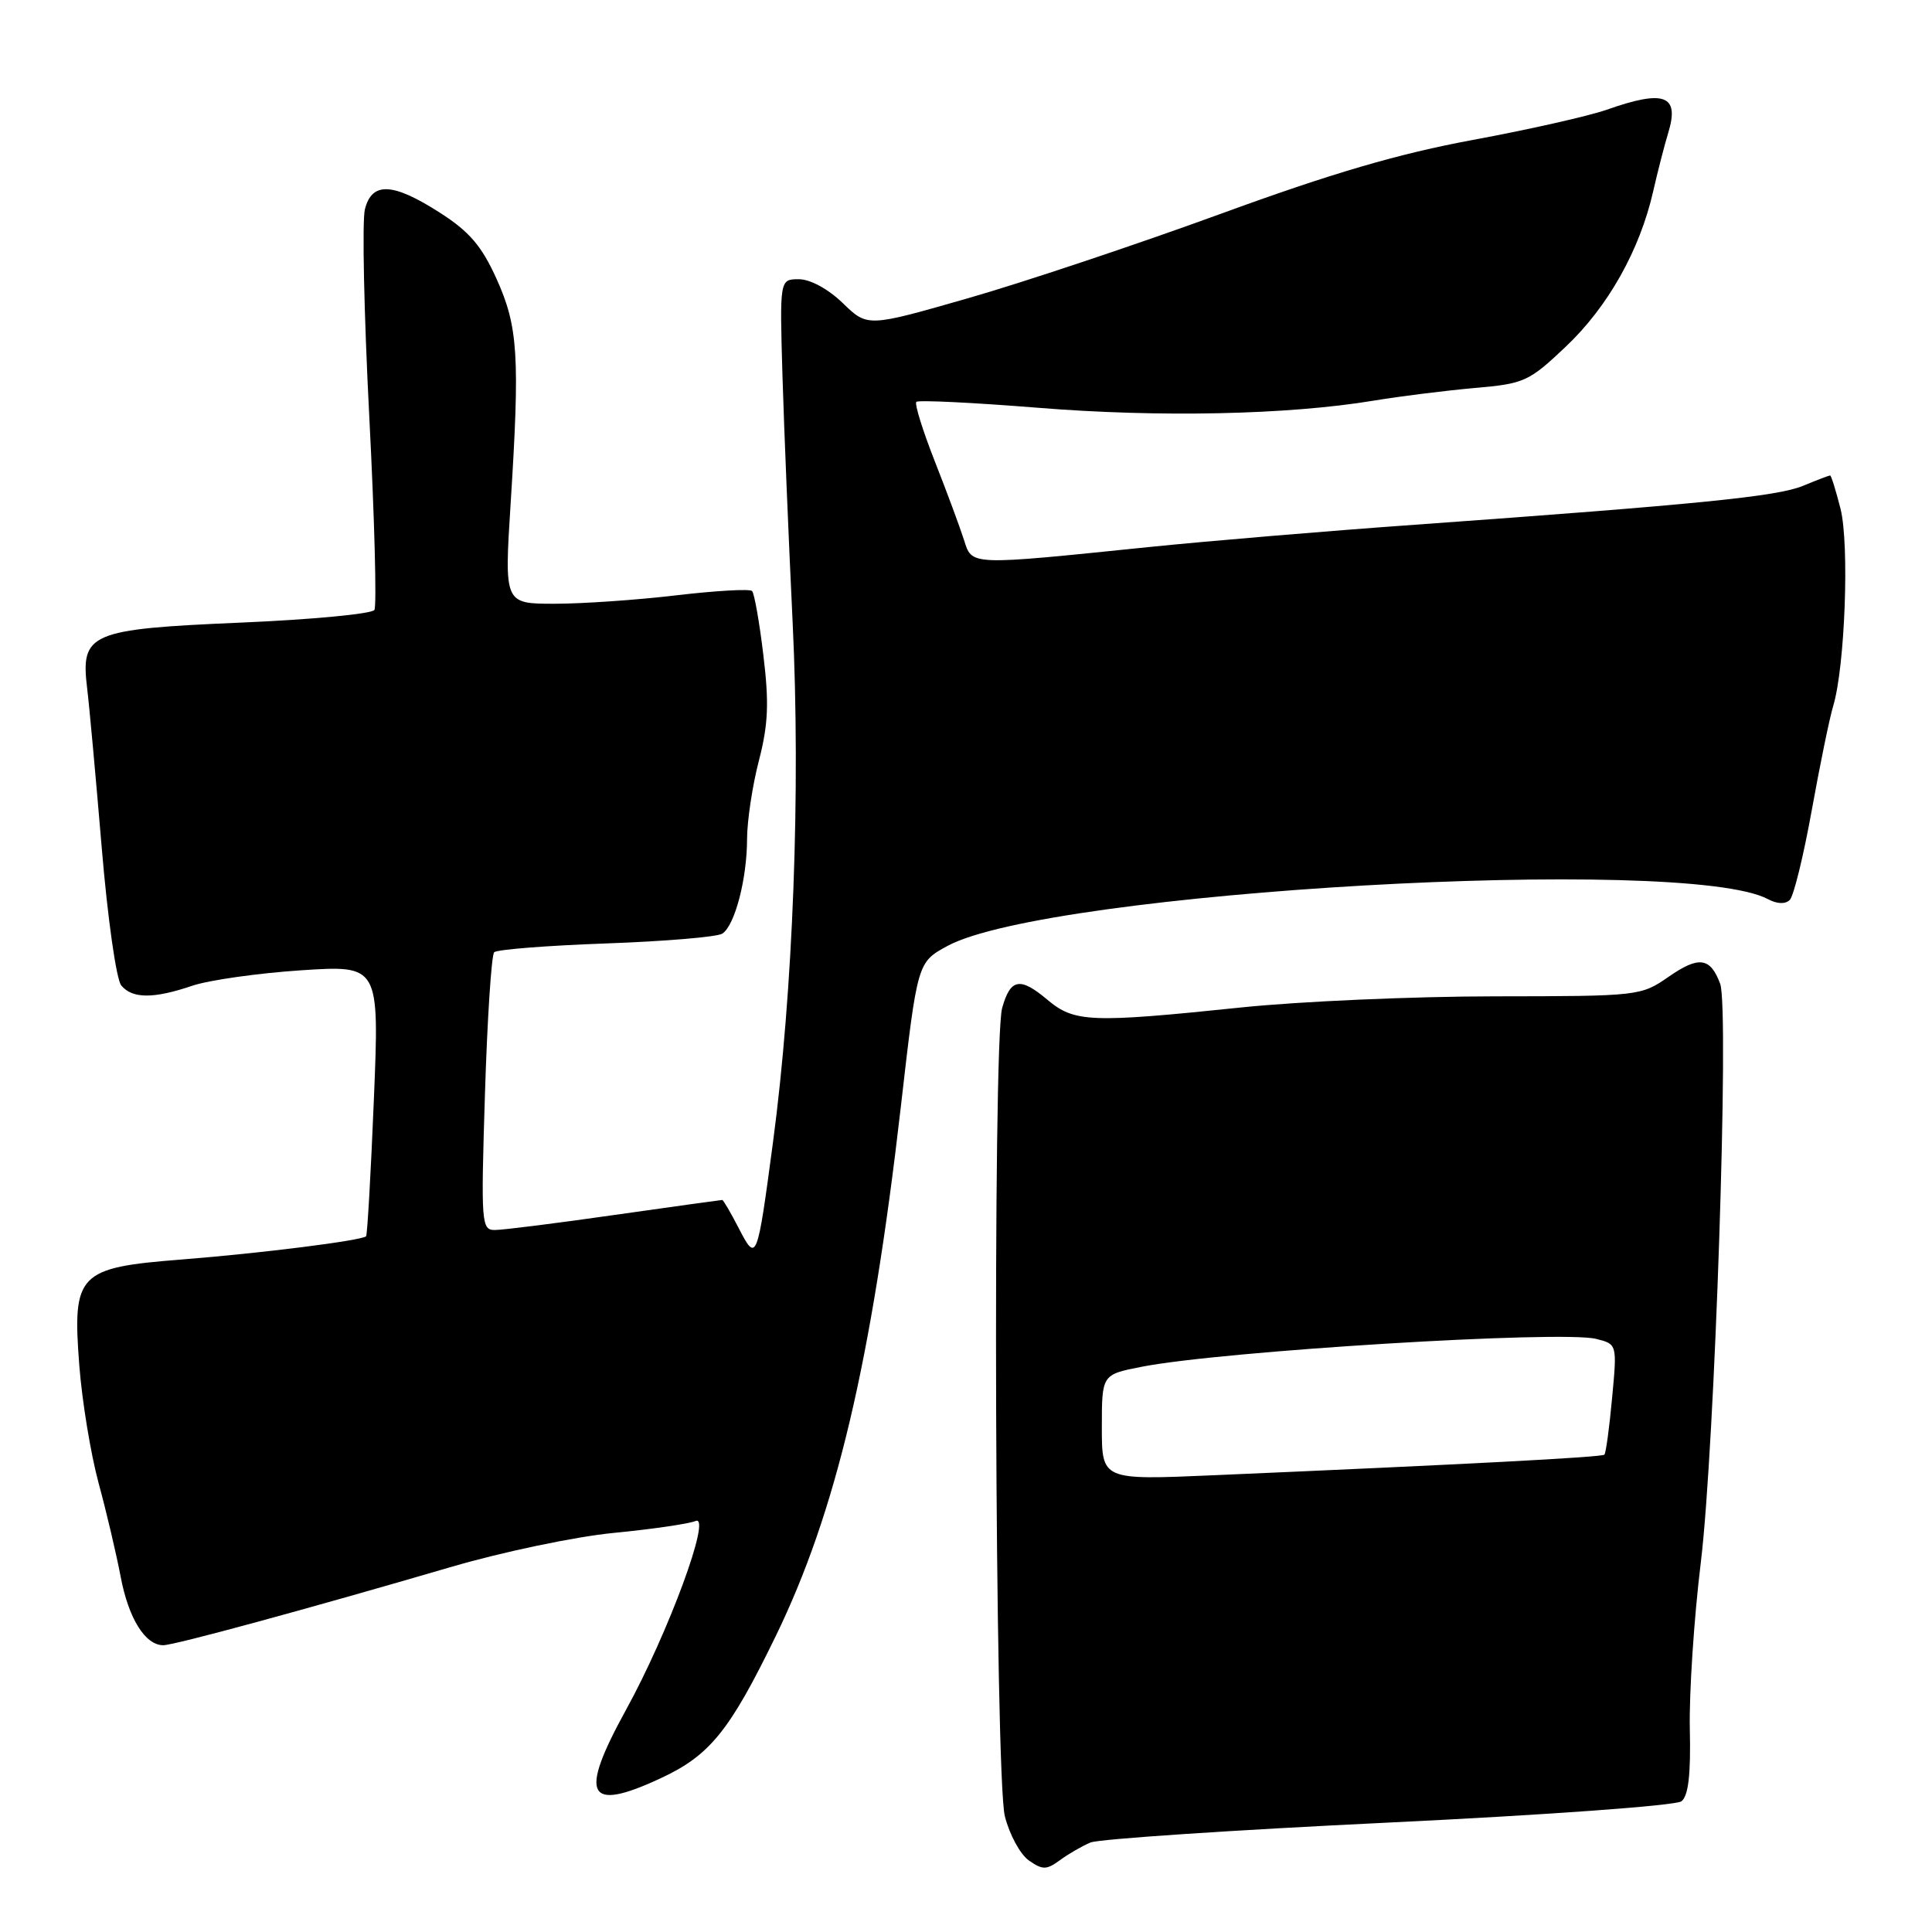 <?xml version="1.0" encoding="UTF-8" standalone="no"?>
<!DOCTYPE svg PUBLIC "-//W3C//DTD SVG 1.1//EN" "http://www.w3.org/Graphics/SVG/1.1/DTD/svg11.dtd" >
<svg xmlns="http://www.w3.org/2000/svg" xmlns:xlink="http://www.w3.org/1999/xlink" version="1.1" viewBox="0 0 256 256">
 <g >
 <path fill="currentColor"
d=" M 144.50 244.14 C 145.60 243.68 163.38 242.49 184.00 241.50 C 204.83 240.50 222.08 239.25 222.80 238.68 C 223.72 237.97 224.05 235.14 223.91 229.09 C 223.81 224.36 224.46 214.43 225.37 207.00 C 227.22 191.79 229.16 133.65 227.93 130.35 C 226.63 126.86 225.11 126.65 221.14 129.40 C 217.42 131.98 217.24 132.00 197.95 132.02 C 187.25 132.03 172.20 132.69 164.50 133.49 C 144.47 135.57 142.36 135.48 138.77 132.46 C 135.16 129.42 133.88 129.66 132.79 133.57 C 131.51 138.15 131.83 235.46 133.15 240.67 C 133.76 243.09 135.19 245.72 136.33 246.52 C 138.15 247.79 138.66 247.79 140.45 246.48 C 141.58 245.65 143.40 244.60 144.50 244.14 Z  M 87.54 235.63 C 94.06 232.60 96.67 229.37 102.78 216.81 C 110.77 200.39 115.48 180.46 119.37 146.61 C 121.56 127.51 121.56 127.51 125.53 125.35 C 138.90 118.10 223.31 113.28 234.26 119.14 C 235.48 119.79 236.57 119.83 237.16 119.24 C 237.67 118.73 238.98 113.40 240.06 107.40 C 241.14 101.41 242.42 95.15 242.92 93.50 C 244.47 88.32 245.07 72.15 243.88 67.42 C 243.26 64.99 242.65 63.00 242.50 63.00 C 242.36 63.00 240.73 63.62 238.87 64.39 C 235.44 65.79 225.06 66.83 187.50 69.53 C 175.95 70.35 160.20 71.68 152.50 72.46 C 128.20 74.95 128.83 74.98 127.72 71.50 C 127.19 69.85 125.46 65.17 123.86 61.11 C 122.26 57.04 121.16 53.51 121.42 53.25 C 121.68 52.99 128.92 53.34 137.51 54.03 C 153.60 55.33 170.63 54.97 182.00 53.09 C 185.57 52.50 191.61 51.75 195.41 51.41 C 201.99 50.84 202.58 50.57 207.49 45.92 C 213.06 40.65 217.28 33.15 219.05 25.37 C 219.66 22.69 220.56 19.20 221.05 17.60 C 222.58 12.60 220.54 11.84 212.90 14.54 C 210.50 15.38 202.52 17.18 195.17 18.54 C 185.29 20.37 176.53 22.93 161.65 28.37 C 150.57 32.41 135.53 37.44 128.22 39.53 C 114.95 43.34 114.95 43.34 111.68 40.17 C 109.74 38.29 107.36 37.00 105.86 37.00 C 103.31 37.00 103.31 37.00 103.68 49.75 C 103.89 56.76 104.50 71.50 105.03 82.50 C 106.10 104.71 105.09 131.37 102.43 151.32 C 100.32 167.15 100.25 167.31 97.89 162.75 C 96.83 160.69 95.84 159.00 95.70 159.00 C 95.56 159.00 89.16 159.89 81.47 160.98 C 73.79 162.08 66.64 162.98 65.60 162.98 C 63.78 163.00 63.72 162.22 64.26 144.93 C 64.57 134.98 65.12 126.55 65.48 126.18 C 65.85 125.81 72.53 125.29 80.33 125.01 C 88.12 124.73 95.05 124.15 95.71 123.71 C 97.37 122.64 98.99 116.43 98.99 111.14 C 99.00 108.75 99.70 104.08 100.56 100.78 C 101.80 95.97 101.92 93.17 101.15 86.81 C 100.63 82.44 99.95 78.61 99.65 78.31 C 99.35 78.01 94.84 78.27 89.63 78.88 C 84.42 79.50 77.16 80.00 73.49 80.00 C 66.82 80.00 66.82 80.00 67.66 66.75 C 68.90 47.16 68.66 43.29 65.79 36.94 C 63.83 32.60 62.20 30.69 58.30 28.19 C 52.04 24.18 49.28 24.05 48.35 27.74 C 47.97 29.24 48.23 41.59 48.93 55.17 C 49.63 68.76 49.93 80.30 49.61 80.82 C 49.29 81.34 41.31 82.10 31.89 82.50 C 11.86 83.36 10.66 83.88 11.55 91.23 C 11.84 93.58 12.70 103.07 13.48 112.33 C 14.26 121.67 15.41 129.79 16.07 130.58 C 17.54 132.35 20.35 132.36 25.50 130.61 C 27.70 129.87 34.17 128.95 39.89 128.57 C 50.27 127.89 50.27 127.89 49.54 145.69 C 49.14 155.49 48.67 163.64 48.51 163.81 C 47.96 164.38 34.61 166.06 24.08 166.89 C 10.32 167.97 9.57 168.74 10.51 180.95 C 10.87 185.65 12.02 192.65 13.06 196.50 C 14.11 200.35 15.42 205.94 15.99 208.93 C 17.03 214.45 19.24 218.00 21.63 218.00 C 23.09 218.00 40.70 213.21 59.81 207.62 C 66.60 205.63 76.24 203.61 81.31 203.12 C 86.36 202.63 91.25 201.92 92.17 201.54 C 94.36 200.63 88.55 216.40 82.92 226.62 C 76.66 238.00 77.77 240.18 87.54 235.63 Z  M 146.00 189.13 C 146.00 182.14 146.00 182.14 151.25 181.11 C 161.85 179.02 206.90 176.26 211.50 177.41 C 214.28 178.11 214.28 178.11 213.61 185.25 C 213.25 189.17 212.79 192.55 212.59 192.75 C 212.24 193.09 194.38 194.03 160.75 195.48 C 146.00 196.12 146.00 196.12 146.00 189.13 Z "/>
</g>
</svg>
